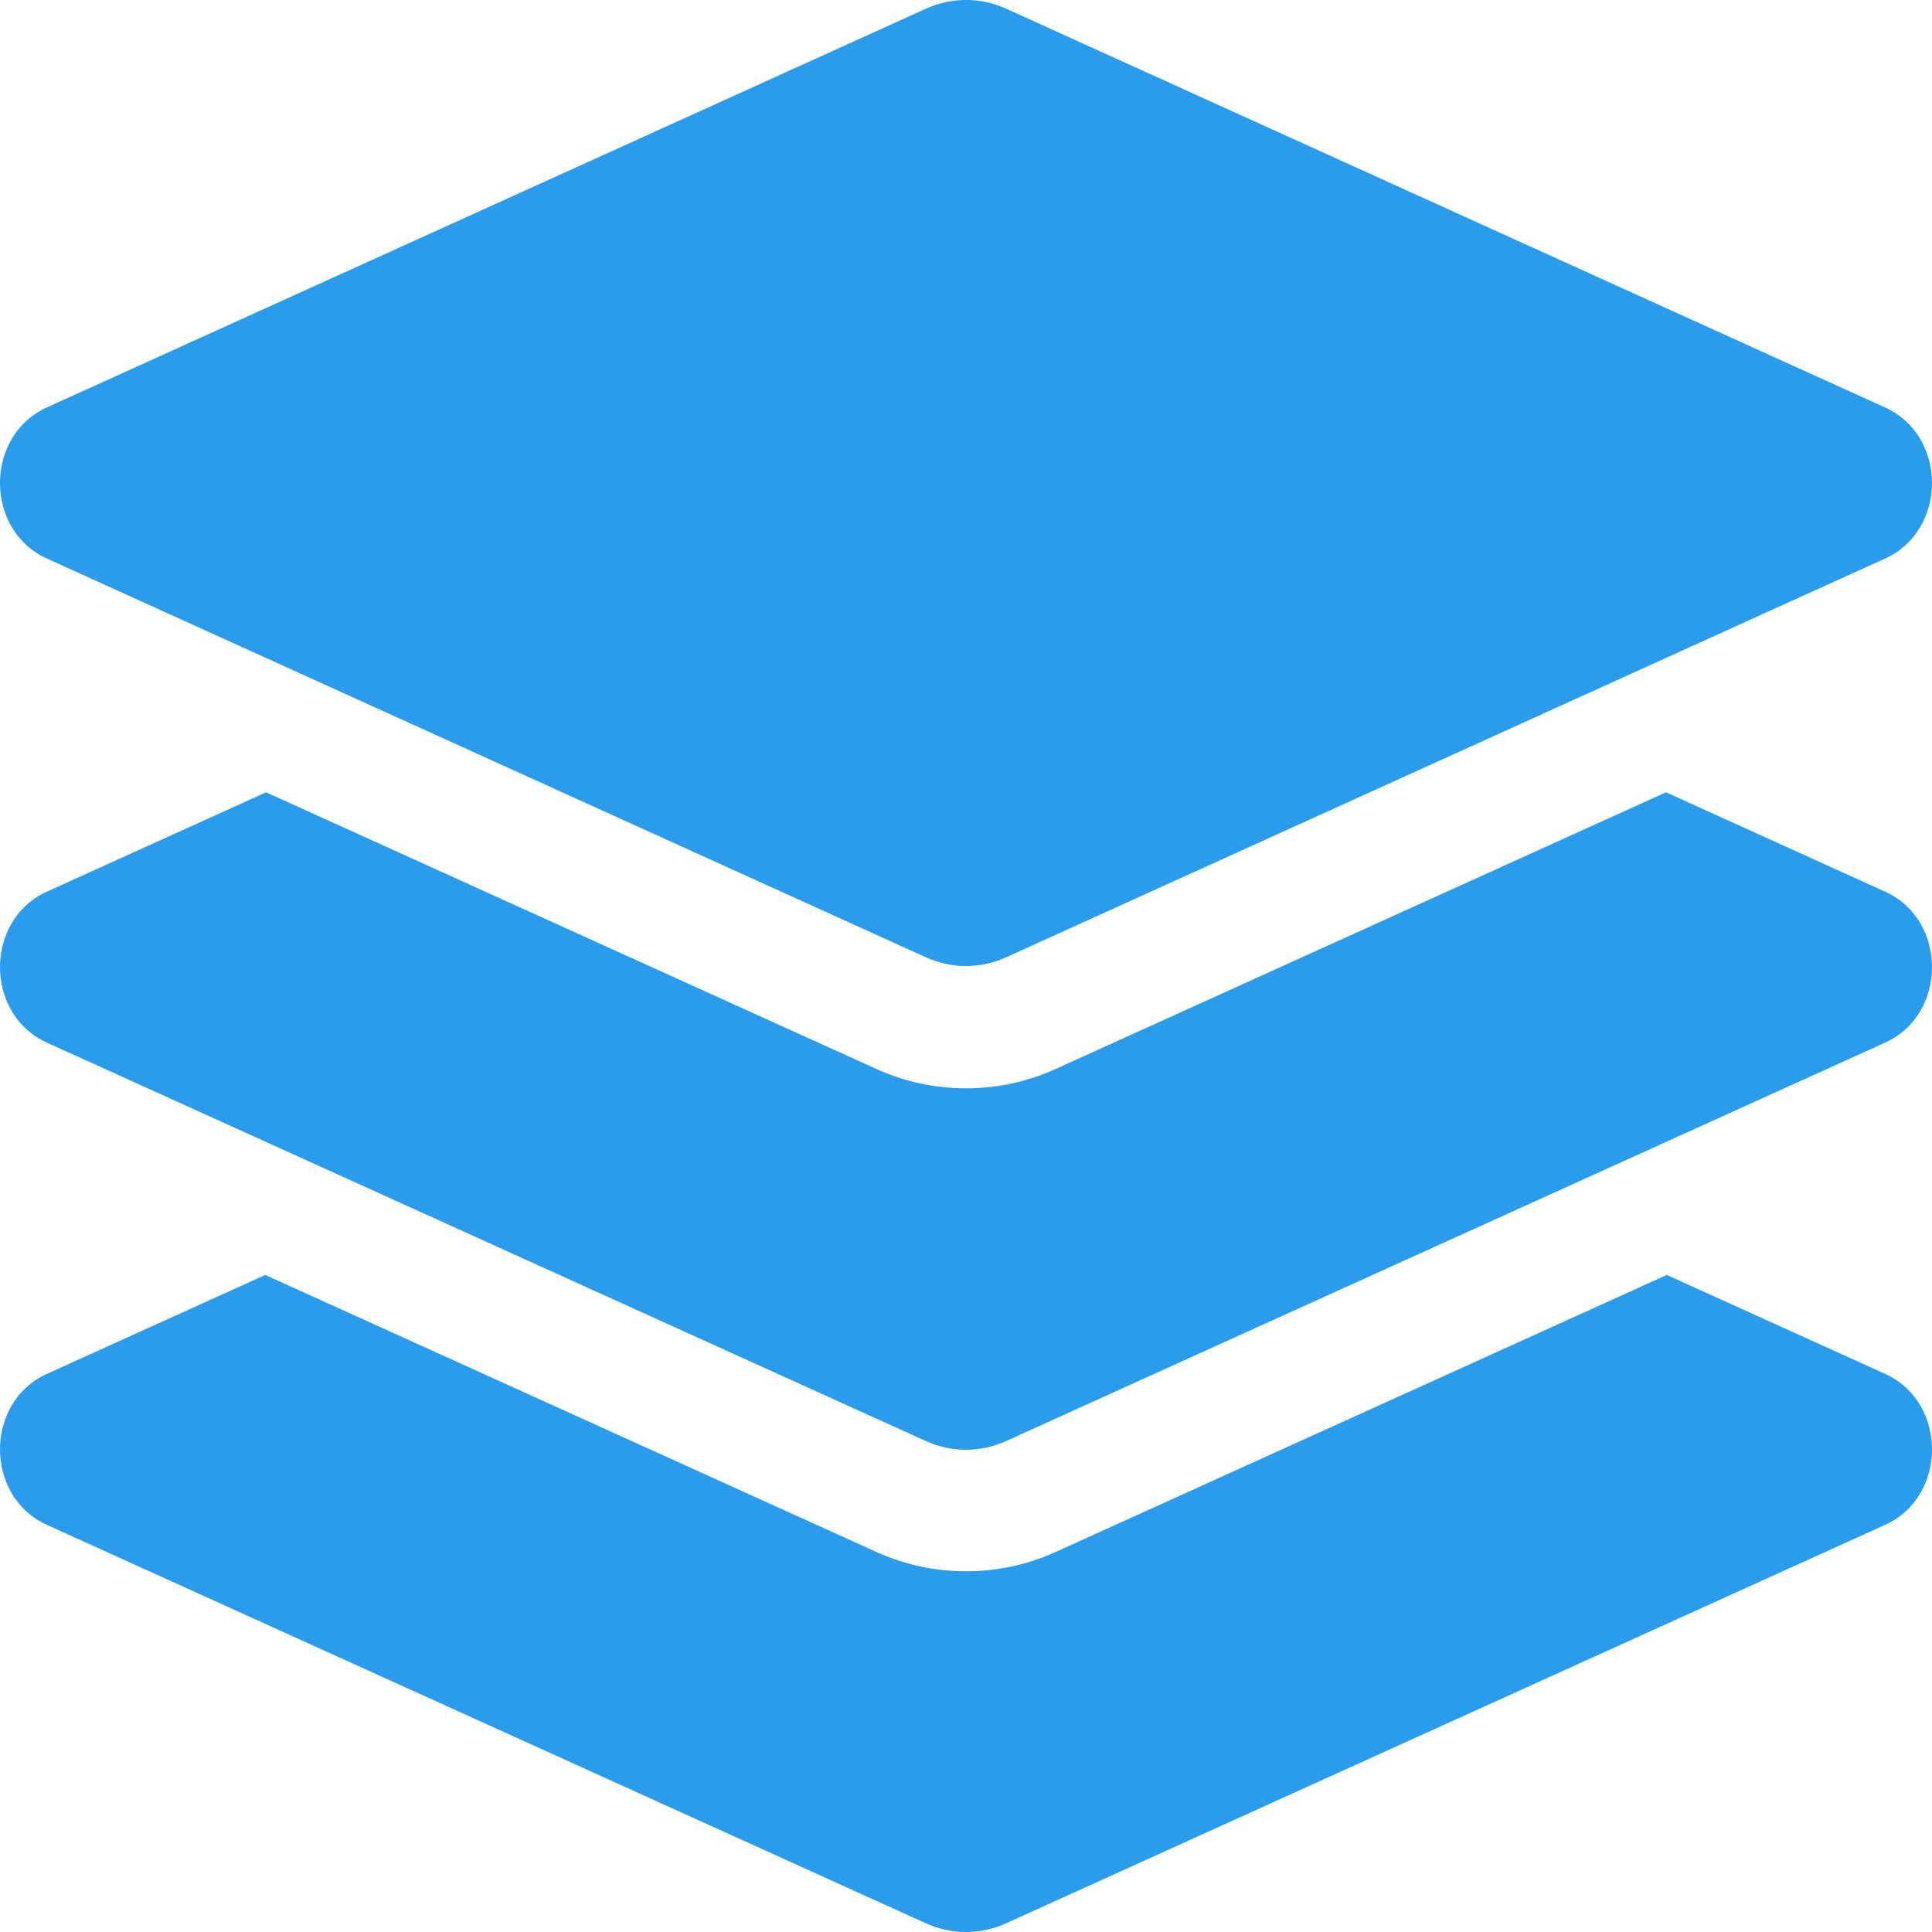 <svg width="55" height="55" viewBox="0 0 55 55" fill="none" xmlns="http://www.w3.org/2000/svg">
<g clip-path="url(#clip0_75_194)">
<path d="M1.333 15.9L26.356 27.252C27.087 27.584 27.913 27.584 28.643 27.252L53.666 15.9C55.444 15.094 55.444 12.407 53.666 11.6L28.644 0.248C28.285 0.084 27.895 -0.001 27.501 -0.001C27.106 -0.001 26.716 0.084 26.357 0.248L1.333 11.599C-0.445 12.406 -0.445 15.094 1.333 15.9ZM53.667 25.384L47.427 22.555L30.063 30.426C29.251 30.795 28.388 30.982 27.5 30.982C26.612 30.982 25.75 30.795 24.937 30.426L7.574 22.555L1.333 25.384C-0.445 26.189 -0.445 28.875 1.333 29.681L26.356 41.023C27.087 41.354 27.913 41.354 28.643 41.023L53.667 29.681C55.445 28.875 55.445 26.189 53.667 25.384V25.384ZM53.667 39.112L47.45 36.295L30.063 44.176C29.251 44.545 28.388 44.731 27.5 44.731C26.612 44.731 25.75 44.545 24.937 44.176L7.551 36.295L1.333 39.112C-0.445 39.918 -0.445 42.603 1.333 43.409L26.356 54.752C27.087 55.083 27.913 55.083 28.643 54.752L53.667 43.409C55.445 42.603 55.445 39.918 53.667 39.112V39.112Z" fill="#2B9CED"/>
</g>
<defs>
<clipPath id="clip0_75_194">
<rect width="55" height="55" fill="white"/>
</clipPath>
</defs>
</svg>
